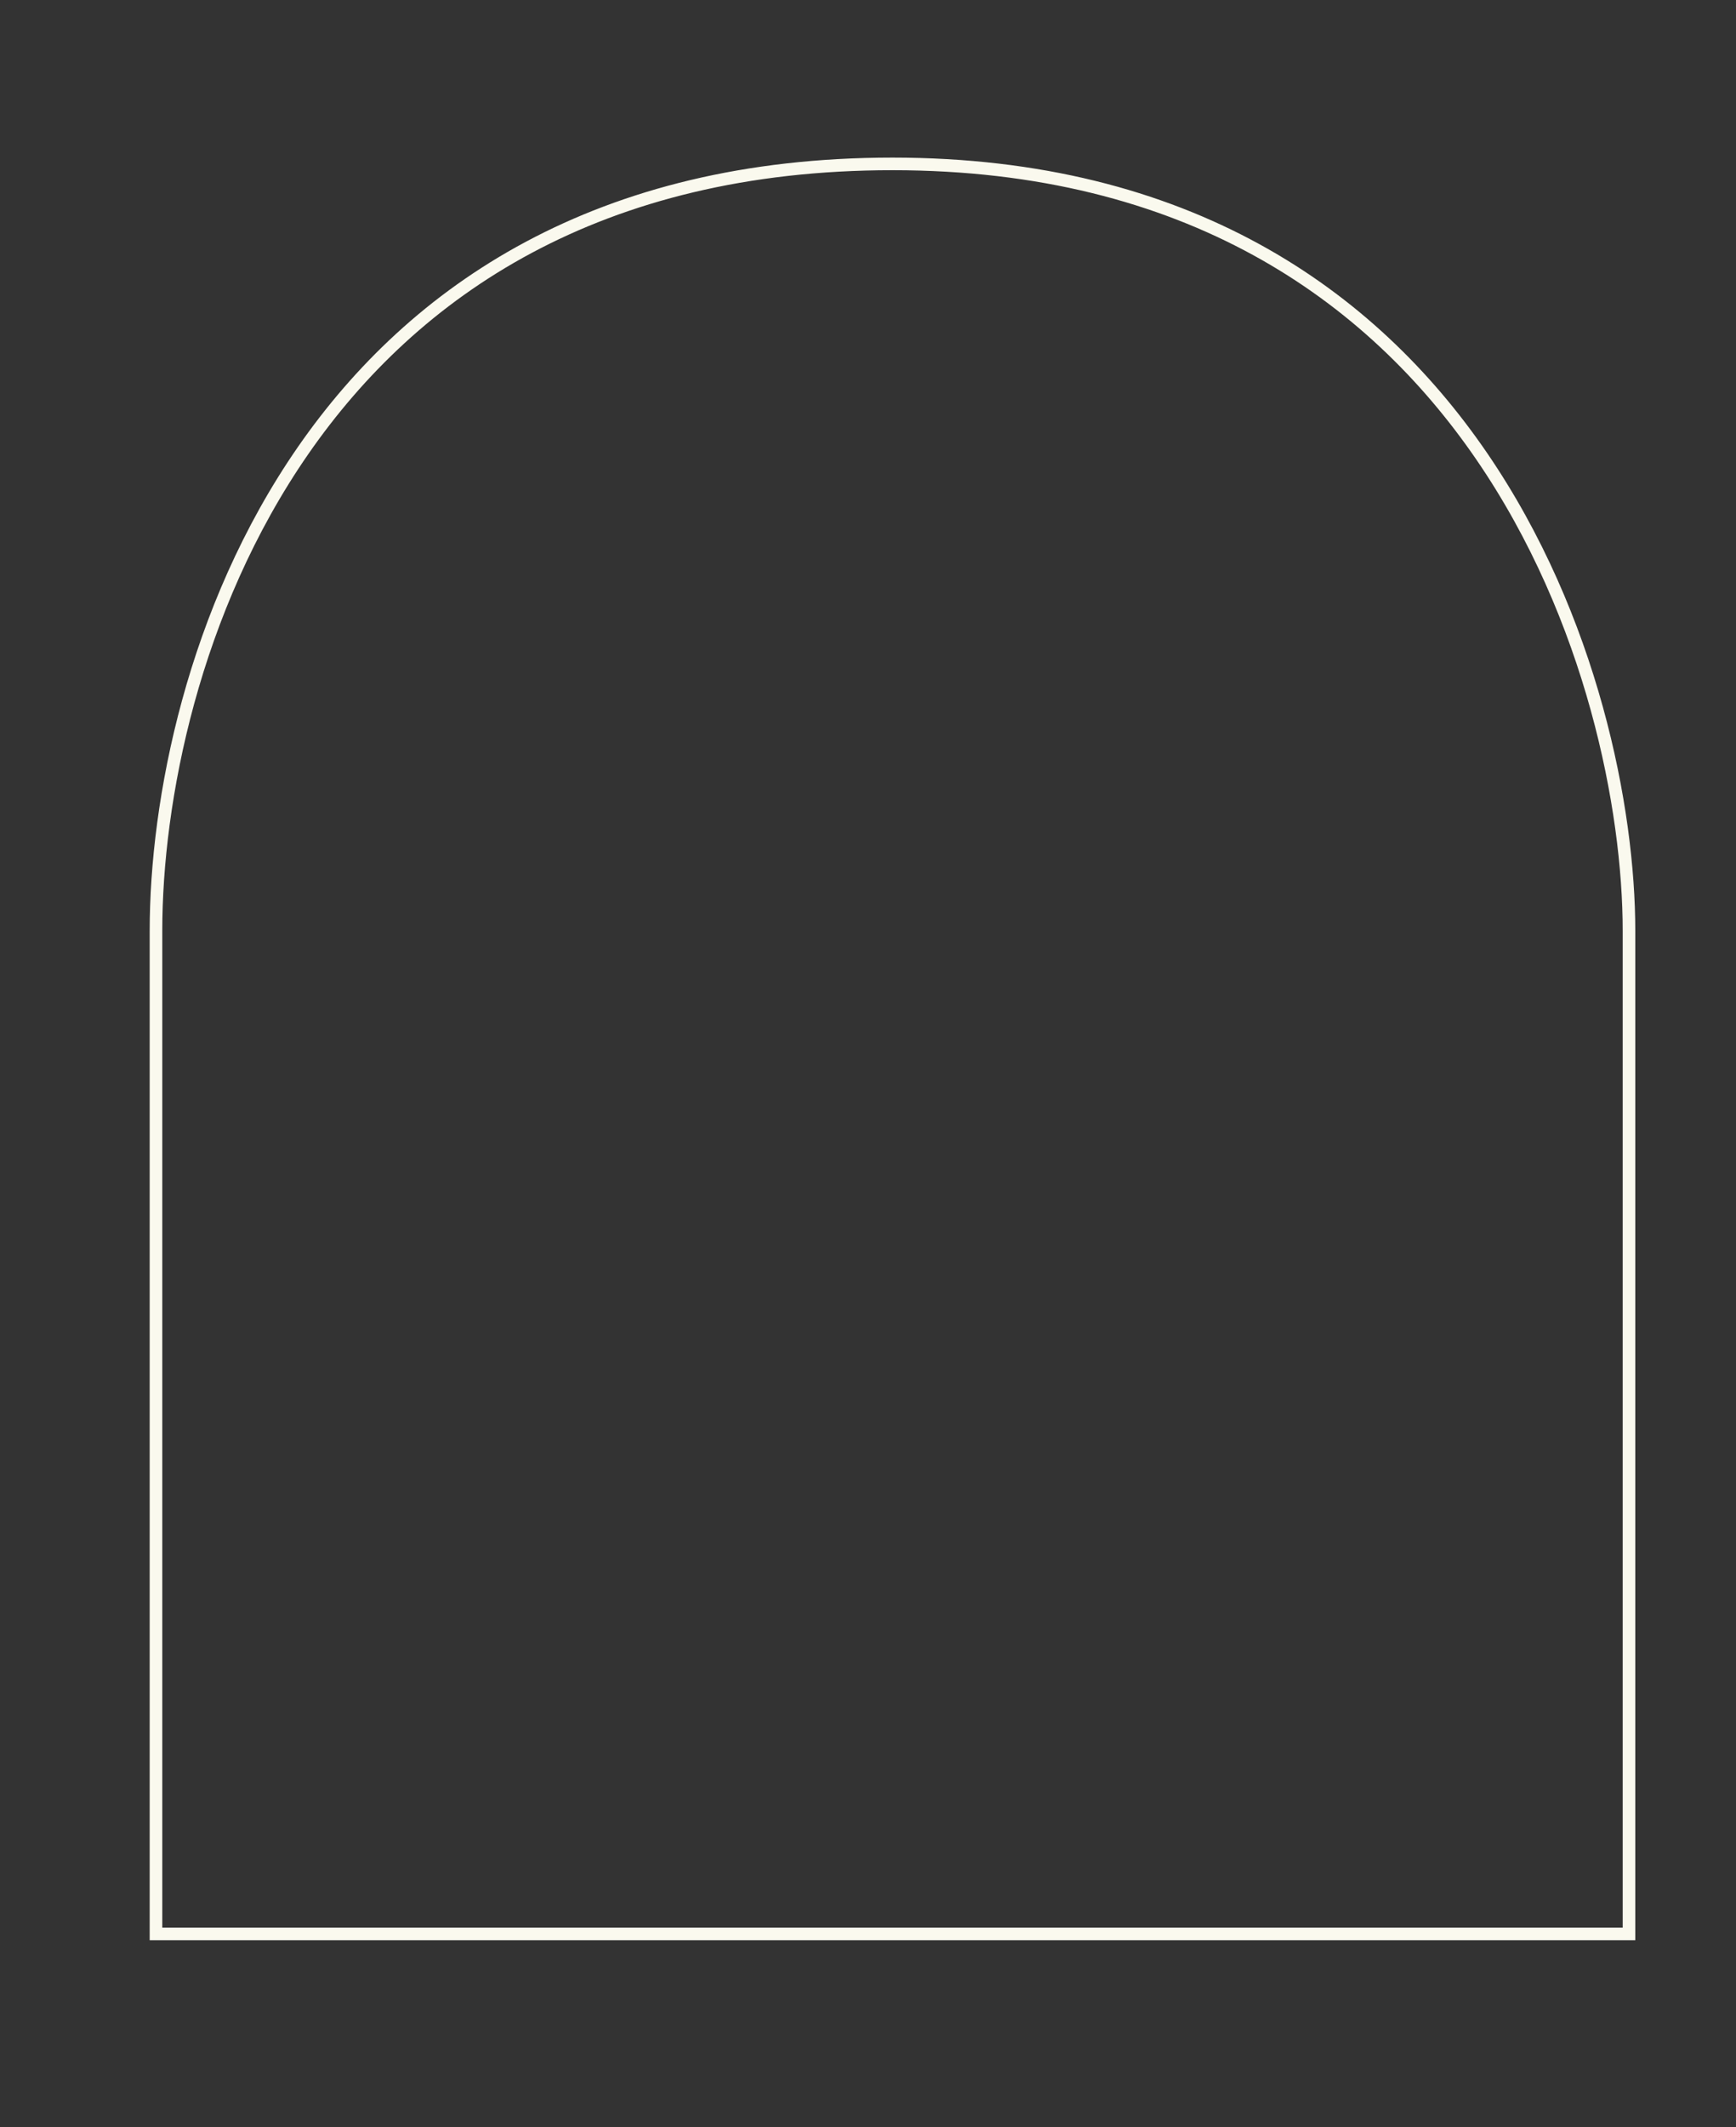 <?xml version="1.0" encoding="utf-8"?>
<!-- Generator: Adobe Illustrator 25.2.1, SVG Export Plug-In . SVG Version: 6.00 Build 0)  -->
<svg version="1.1" xmlns="http://www.w3.org/2000/svg" xmlns:xlink="http://www.w3.org/1999/xlink" x="0px" y="0px"
	 viewBox="0 0 275.78 337.69" style="enable-background:new 0 0 275.78 337.69;" xml:space="preserve">
<rect x="0" y="0" width="275.78" height="337.69" fill="#333333" stroke="none"/>
<style type="text/css">
	.st0{fill:#FFFFFF;stroke:#000000;stroke-miterlimit:10;}
	.st1{fill:#FFFFFF;stroke:#000000;stroke-width:0.75;stroke-miterlimit:10;}
	.st2{fill:none;stroke:#FD1A16;stroke-width:0.25;stroke-miterlimit:10;}
	.st3{fill:none;stroke:#000000;stroke-width:0.75;stroke-miterlimit:10;}
	.st4{stroke:#000000;stroke-width:0.75;stroke-miterlimit:10;}
	.st5{fill:none;stroke:#FFFFFF;stroke-width:2;}
	.st6{fill:none;stroke:#D5B482;stroke-width:2;}
	.st7{fill:#D4B482;stroke:#D5B482;stroke-width:1.7;}
	.st8{fill:none;stroke:#D5B482;stroke-width:1.7;}
	.st9{fill:#FFFFFF;}
	.st10{fill:#FFFFFF;stroke:#FFFFFF;stroke-width:2;}
	.st11{fill:#BD7045;stroke:#FFFFFF;stroke-width:2;}
	.st12{fill:none;stroke:#FAF9EE;stroke-width:2;}
</style>
<g id="Layer_1">
</g>
<g id="Layer_2">
</g>
<g id="Layer_3">
	<path class="st12" d="M24.78,307.01h234V147.75c0-38.55-23.4-121.73-117-121.73s-117,80.65-117,121.73V307.01z"/>
</g>
</svg>
